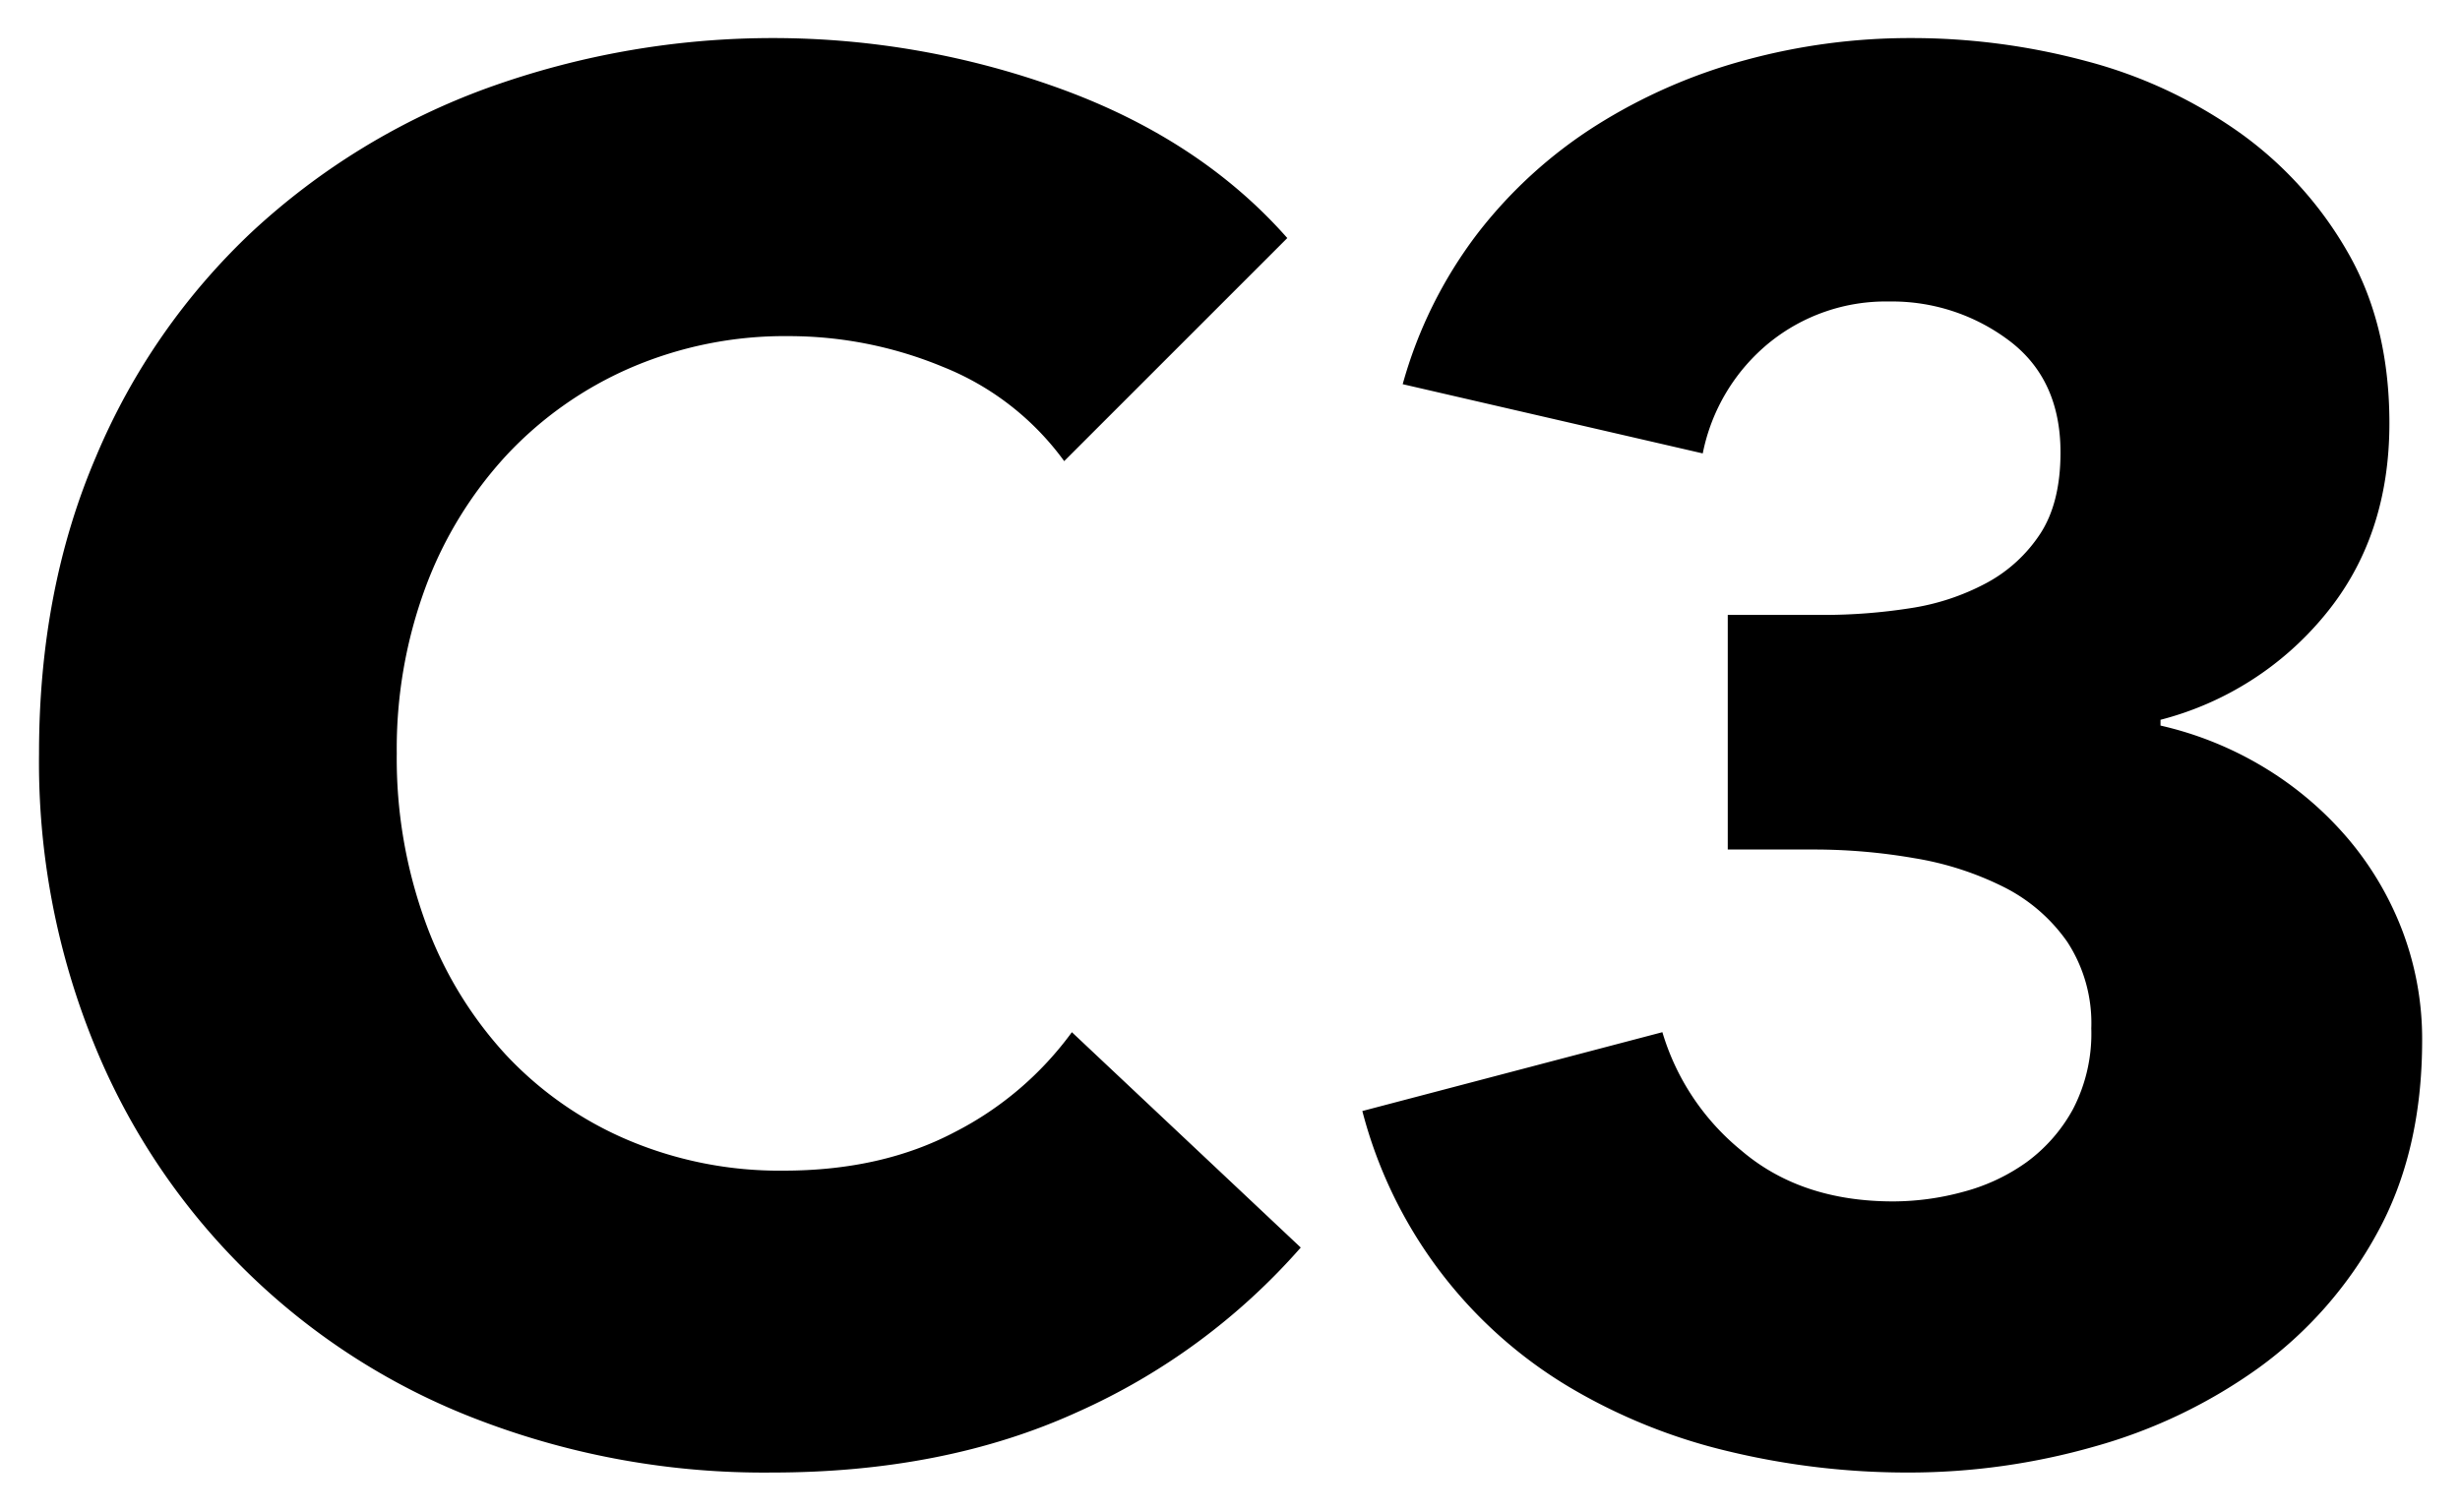 <svg xmlns="http://www.w3.org/2000/svg" id="c3" viewBox="0 0 353 217"><path d="m186.654 179.068-32.844-30.912a47.6 47.6 0 0 1-16.836 14.352q-10.492 5.524-24.564 5.52a55.7 55.7 0 0 1-22.356-4.416 51.5 51.5 0 0 1-17.526-12.282 56.5 56.5 0 0 1-11.454-18.906 68.7 68.7 0 0 1-4.14-24.288 66.8 66.8 0 0 1 4.14-23.874 57.3 57.3 0 0 1 11.592-18.906A53.4 53.4 0 0 1 90.468 52.8a55.9 55.9 0 0 1 22.77-4.554 57.7 57.7 0 0 1 22.08 4.416 39.64 39.64 0 0 1 17.388 13.524l32.016-32.016q-12.42-14.076-32.43-21.39a120.7 120.7 0 0 0-82.386-.138A99.7 99.7 0 0 0 36.234 33.2 94.5 94.5 0 0 0 13.74 65.632Q5.6 84.676 5.6 108.136a107.2 107.2 0 0 0 8 41.952 96.54 96.54 0 0 0 55.338 53.82 114.5 114.5 0 0 0 41.814 7.452q24.84 0 43.884-8.694a93 93 0 0 0 32.016-23.6ZM344.8 133.774a45.5 45.5 0 0 0-7.728-13.231 49.1 49.1 0 0 0-11.868-10.2 50.3 50.3 0 0 0-15.18-6.2v-.828a45.07 45.07 0 0 0 23.6-15.063q9.243-11.191 9.246-27.505 0-14.1-5.934-24.46a54 54 0 0 0-15.594-17.276A67.8 67.8 0 0 0 299.4 8.78a96.6 96.6 0 0 0-25.254-3.316 89.6 89.6 0 0 0-23.736 3.174 78.4 78.4 0 0 0-21.39 9.384 66.2 66.2 0 0 0-16.974 15.456 63.7 63.7 0 0 0-10.764 21.666l43.056 9.936a27.4 27.4 0 0 1 9.522-15.87 26.55 26.55 0 0 1 17.25-5.934 27.9 27.9 0 0 1 17.112 5.554q7.452 5.557 7.452 16.107 0 7.219-2.9 11.665a21.2 21.2 0 0 1-7.728 7.081 33.7 33.7 0 0 1-10.9 3.61 80.4 80.4 0 0 1-12.7.97h-13.52v33.672h12.42a84 84 0 0 1 14.352 1.242 44.8 44.8 0 0 1 12.834 4.14 24.5 24.5 0 0 1 9.108 7.866 21.3 21.3 0 0 1 3.45 12.42 23.5 23.5 0 0 1-2.622 11.592 23.2 23.2 0 0 1-6.624 7.59 27.7 27.7 0 0 1-9.108 4.278 38.4 38.4 0 0 1-10.074 1.38q-13.248 0-21.8-7.314a34.65 34.65 0 0 1-11.316-16.974l-43.056 11.316a65.17 65.17 0 0 0 29.67 39.606 81.4 81.4 0 0 0 22.908 9.246 109.5 109.5 0 0 0 25.806 3.036 97 97 0 0 0 26.634-3.722 74.8 74.8 0 0 0 23.6-11.3 58.3 58.3 0 0 0 16.974-19.294q6.481-11.707 6.486-27.7a43.8 43.8 0 0 0-2.768-15.569"/></svg>

